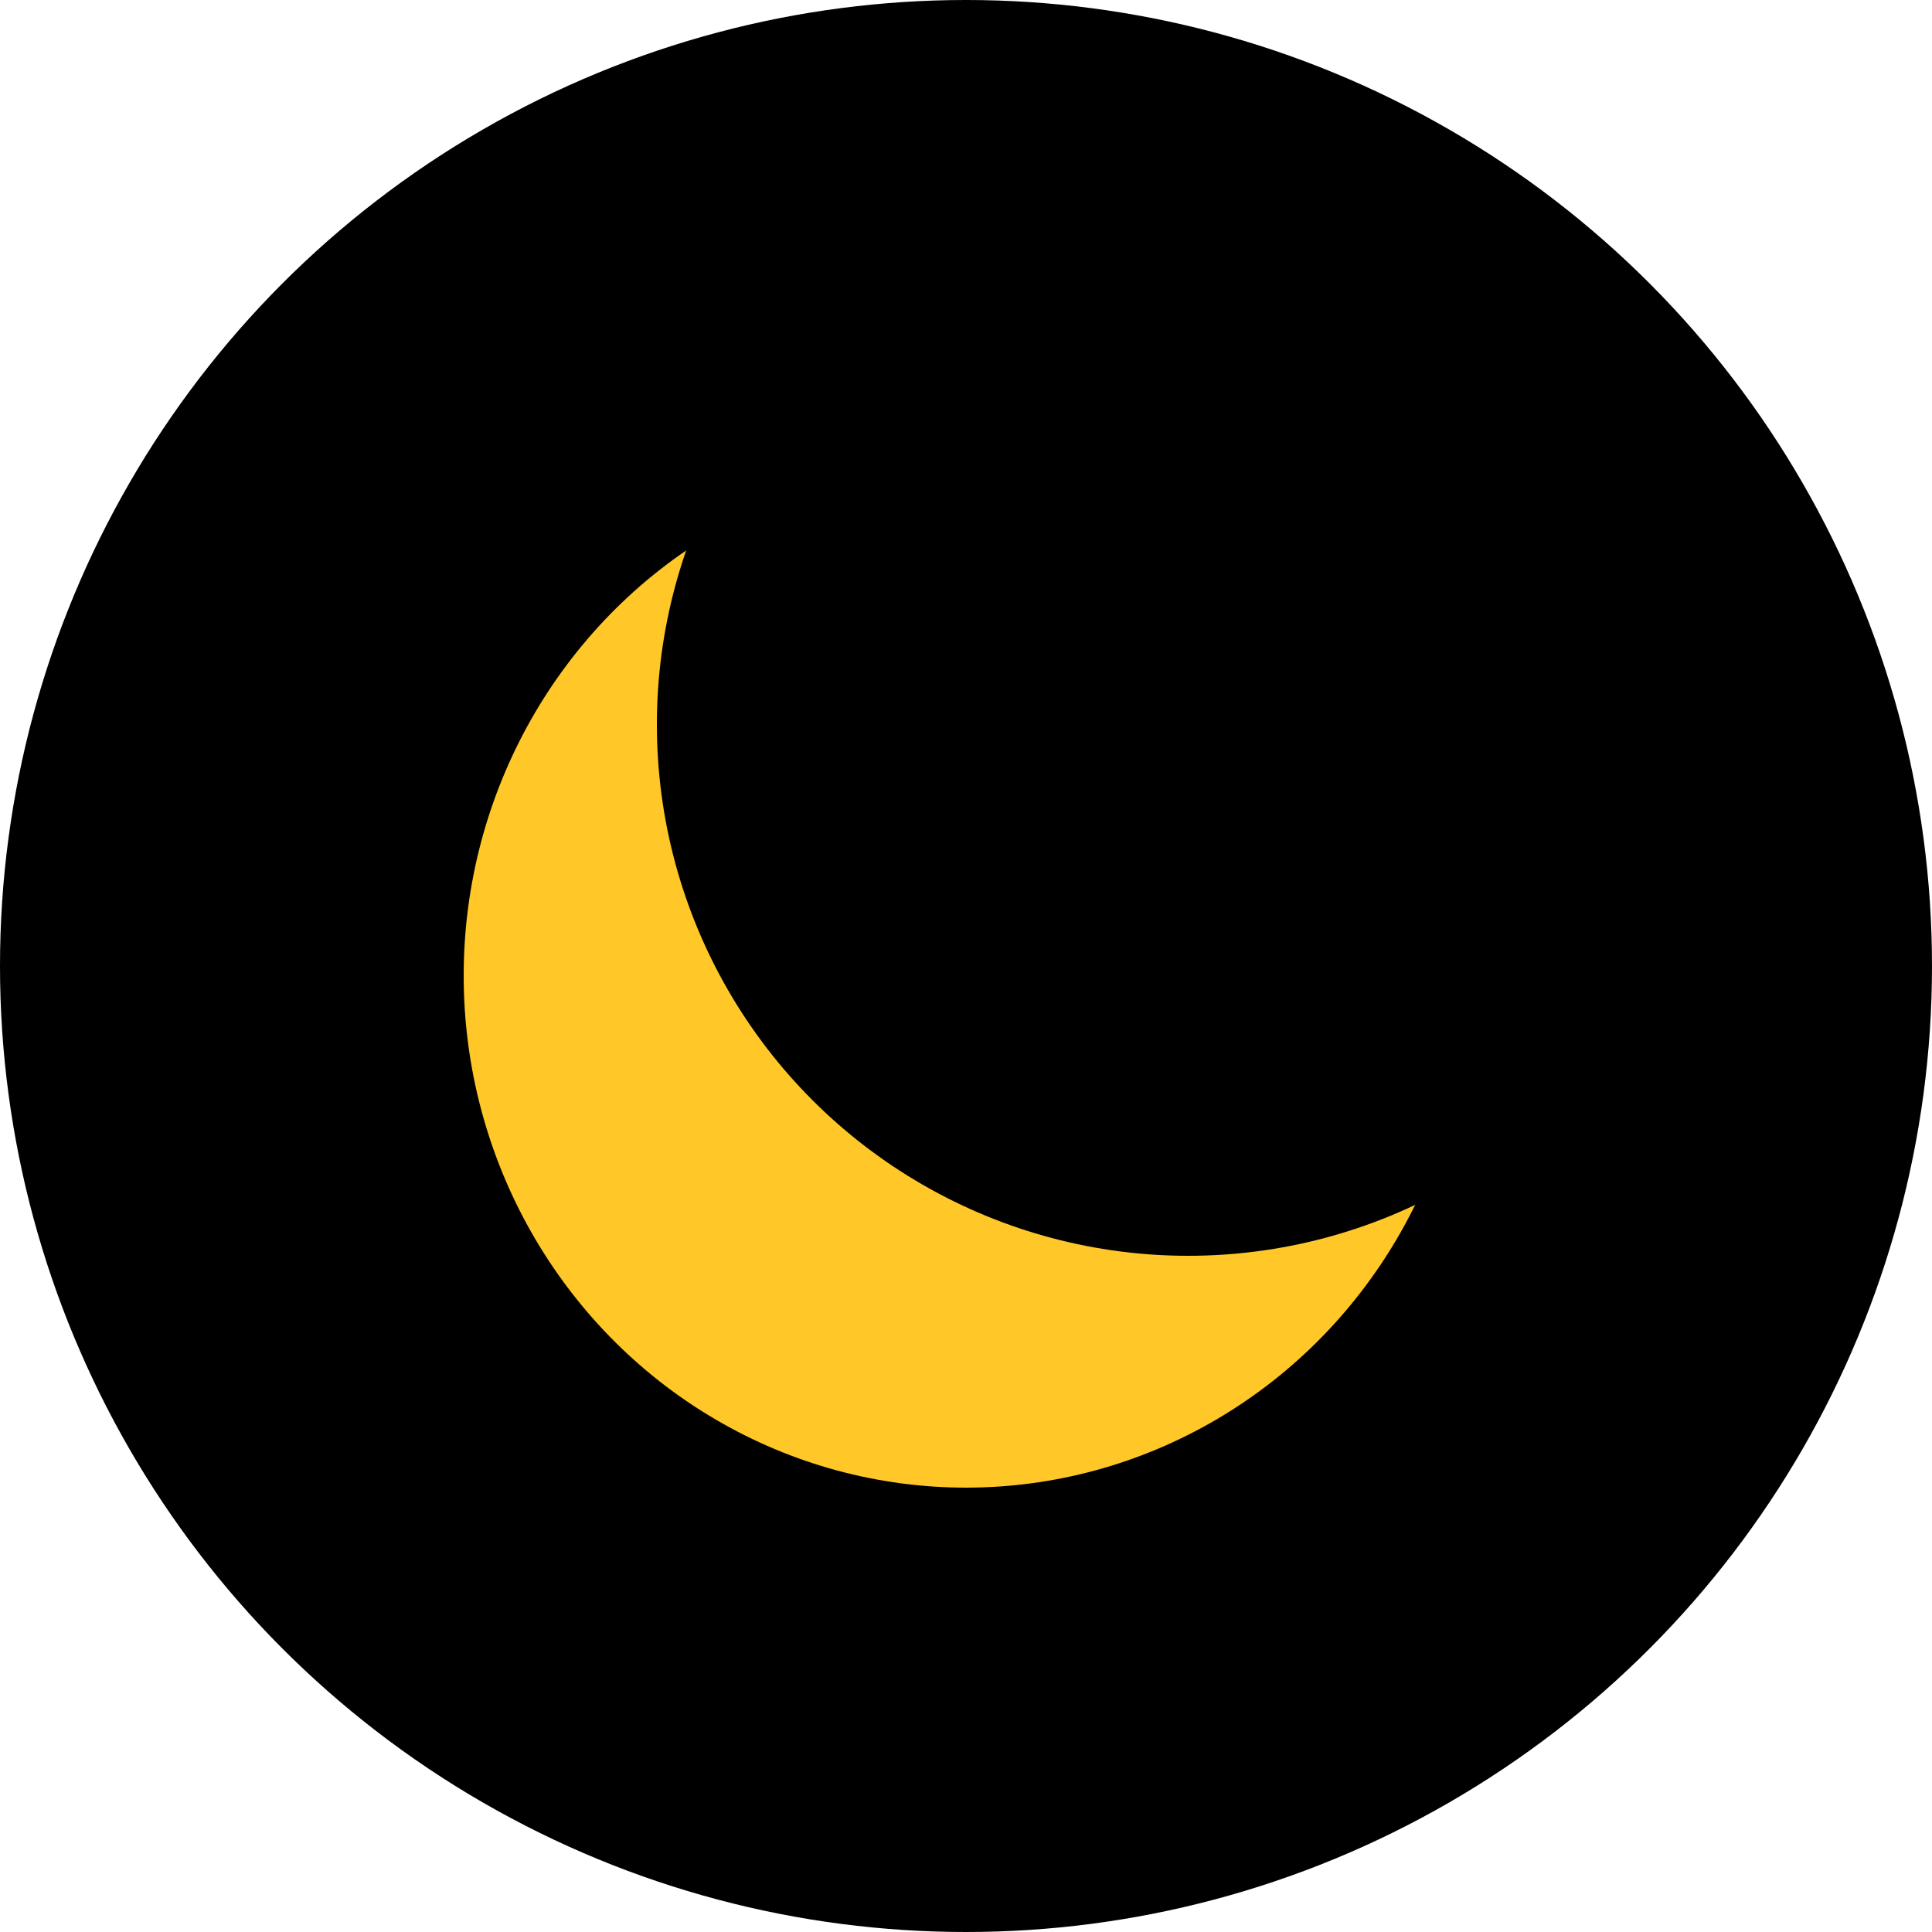 <svg width="100" height="100" viewBox="0 0 100 100" fill="none" xmlns="http://www.w3.org/2000/svg">
<circle cx="50" cy="50" r="50" fill="black"/>
<ellipse cx="50" cy="50.5" rx="26" ry="26.5" fill="#FFC727"/>
<circle cx="61.5" cy="37.5" r="27.5" fill="black"/>
</svg>
